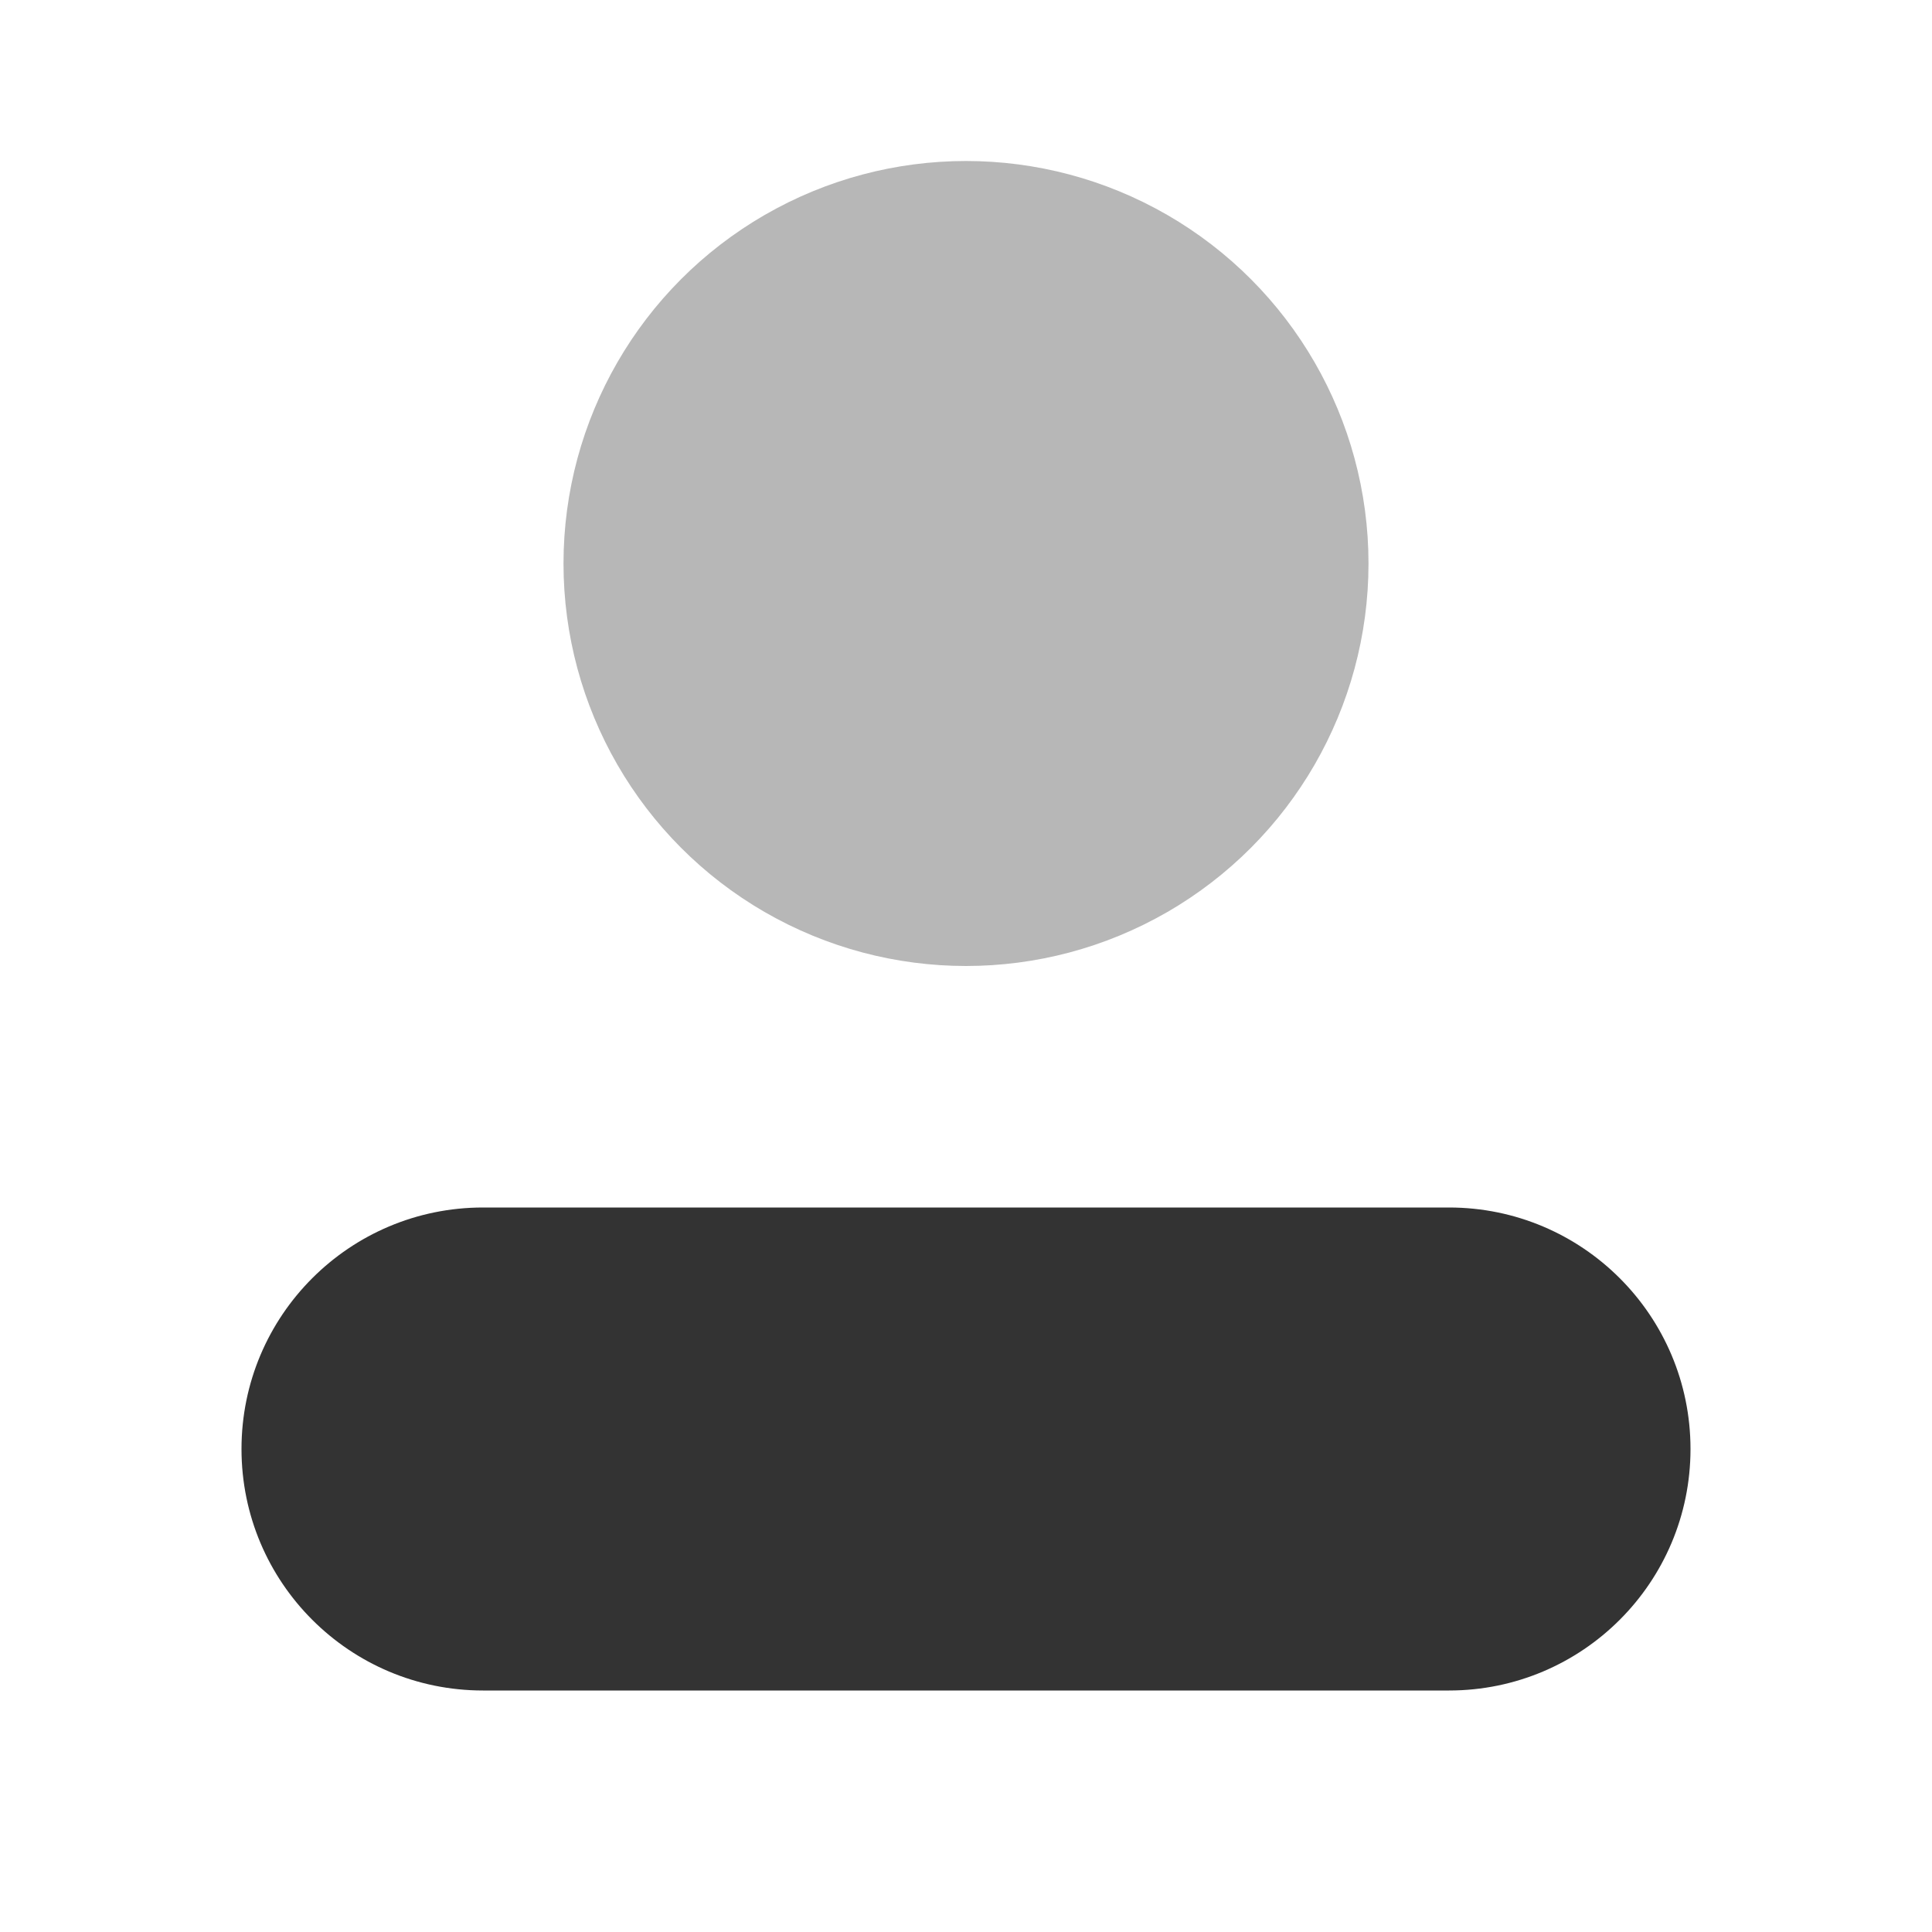 ﻿<?xml version="1.0" encoding="utf-8"?>
<svg xmlns="http://www.w3.org/2000/svg" viewBox="0 0 24 24" width="60" height="60">
  <circle cx="12" cy="7" r="5" opacity=".35" fill="#333333" />
  <path d="M18,15H6c-1.657,0-3,1.343-3,3c0,1.657,1.343,3,3,3h12c1.657,0,3-1.343,3-3C21,16.343,19.657,15,18,15z" fill="#333333" />
</svg>